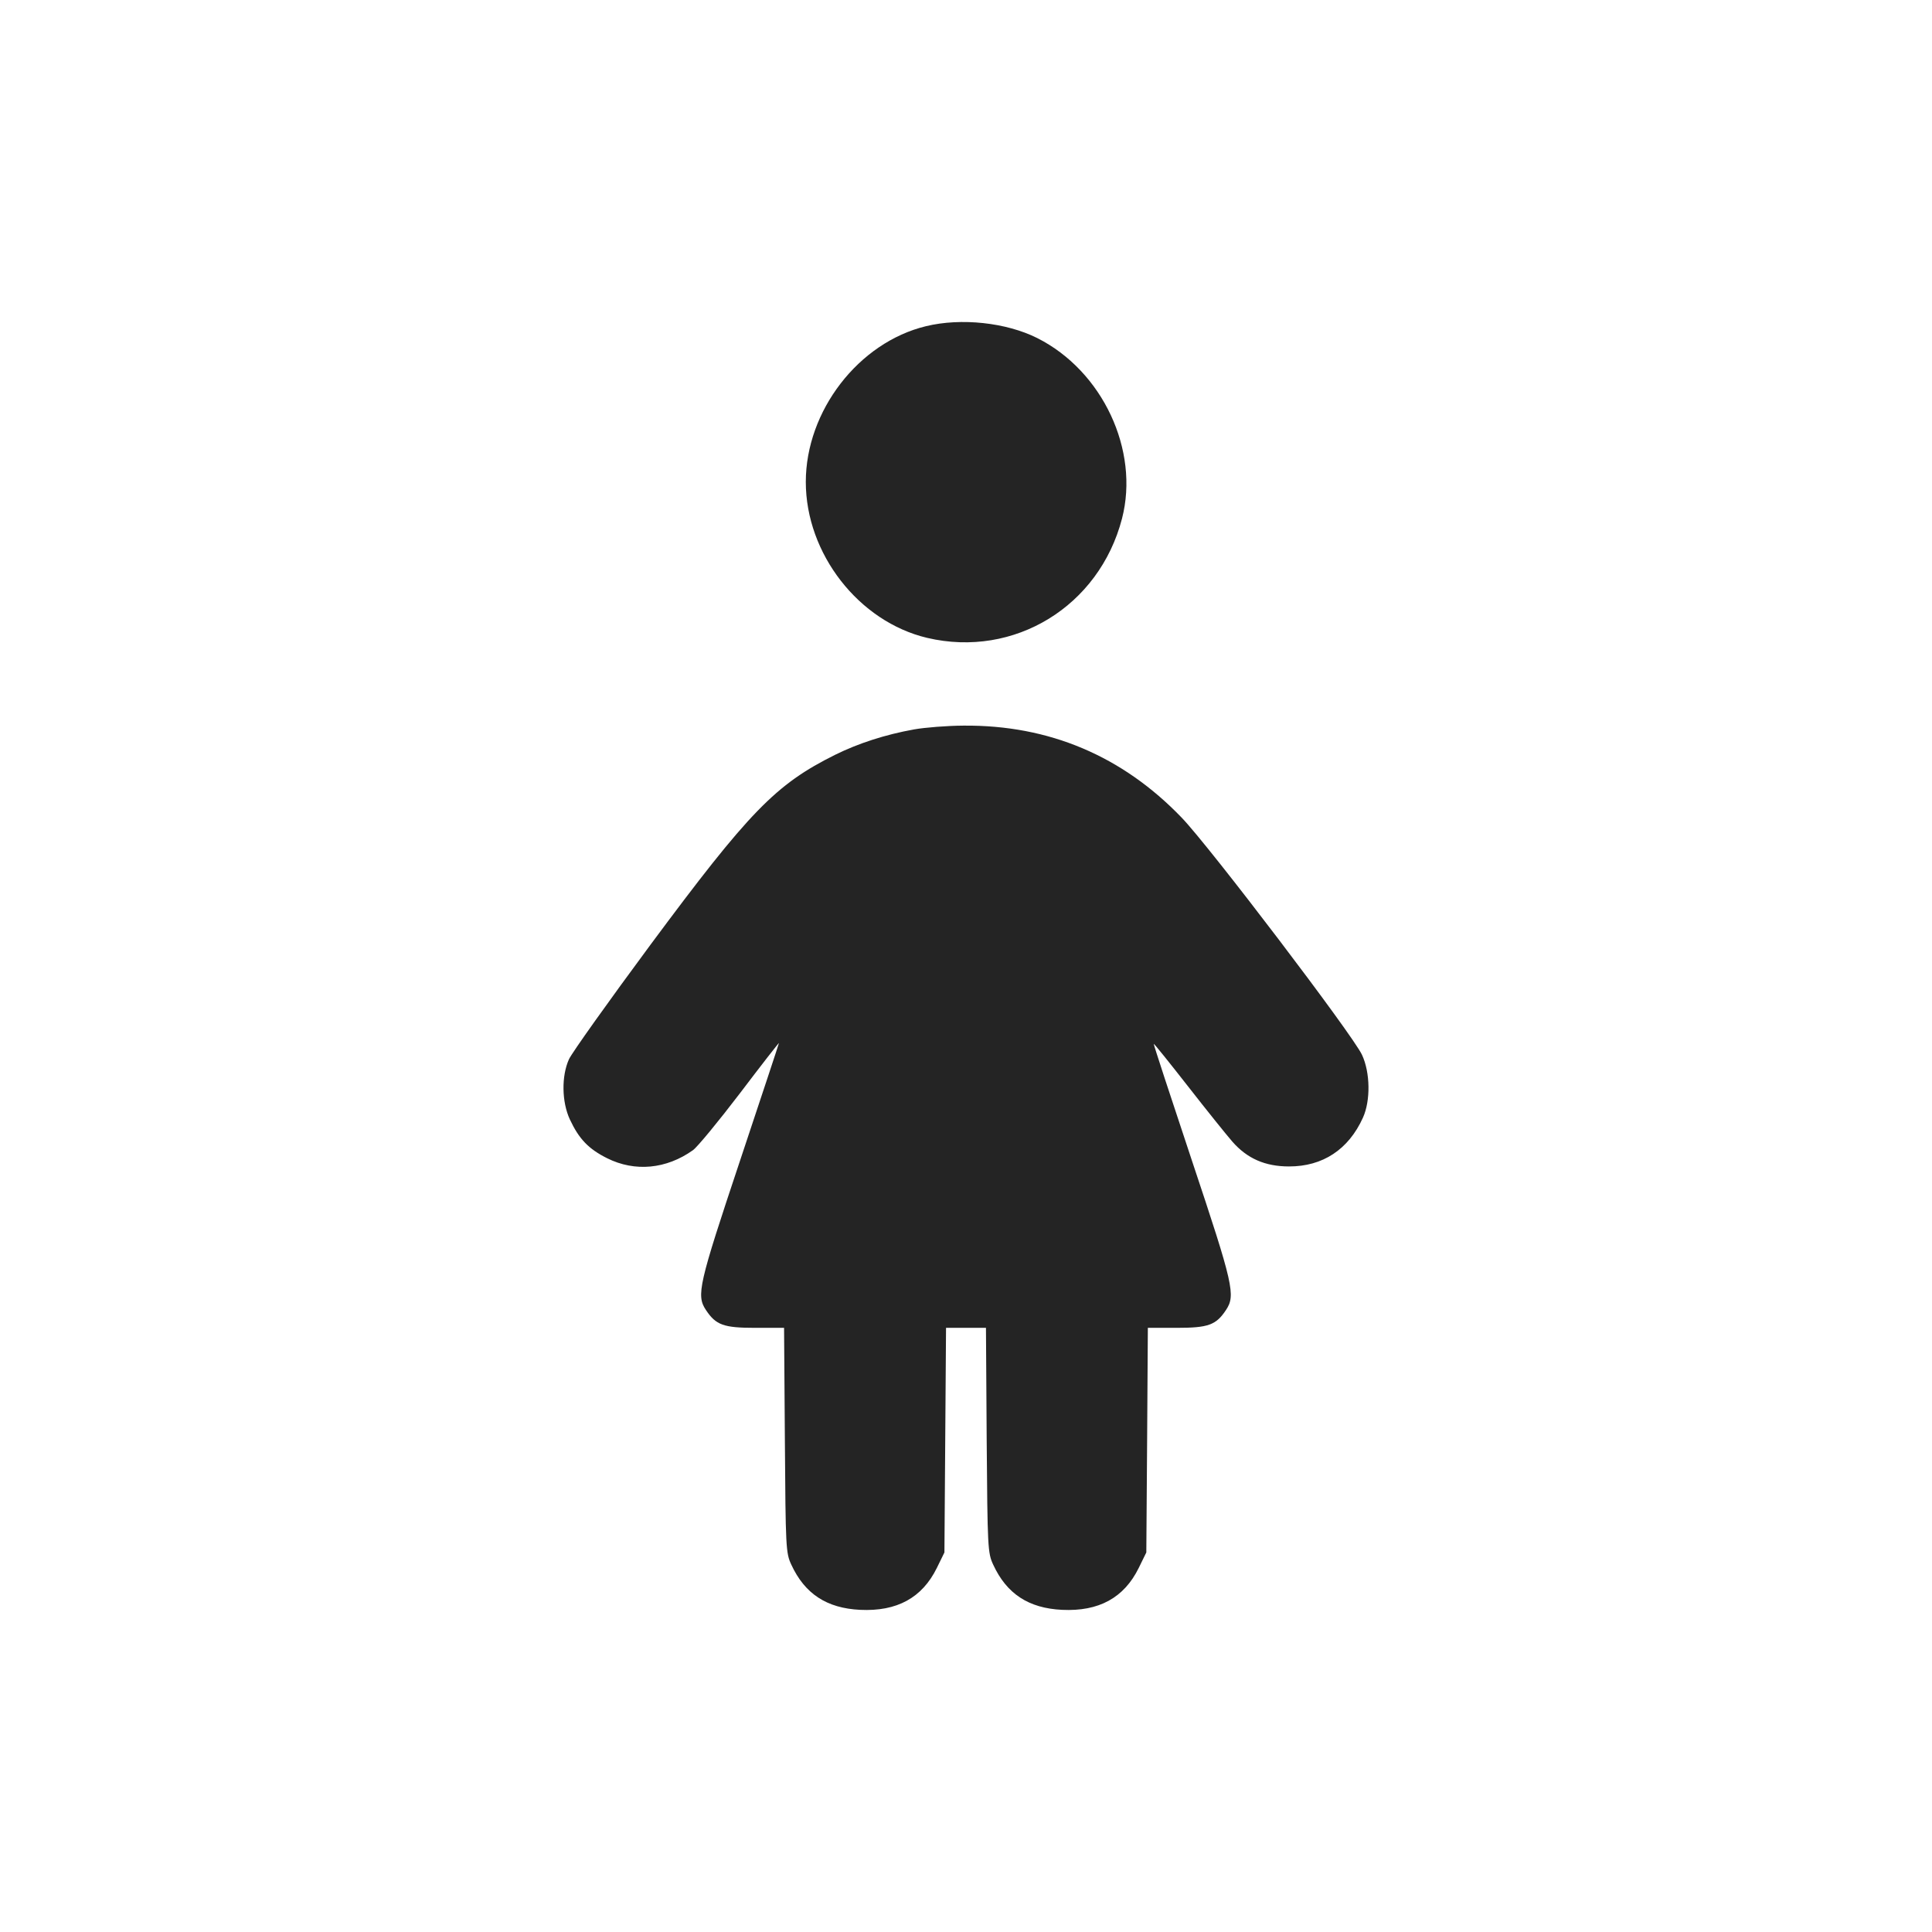 <svg width="24" height="24" viewBox="0 0 24 24" fill="none" xmlns="http://www.w3.org/2000/svg">
<path fill-rule="evenodd" clip-rule="evenodd" d="M11.503 4.052C10.666 4.254 10.01 5.104 10.01 5.987C10.01 6.878 10.668 7.723 11.518 7.924C12.6 8.178 13.655 7.532 13.938 6.442C14.158 5.593 13.696 4.608 12.886 4.2C12.5 4.006 11.94 3.946 11.503 4.052ZM11.355 9.061C10.998 9.125 10.662 9.234 10.373 9.377C9.634 9.745 9.309 10.08 8.079 11.738C7.56 12.439 7.105 13.078 7.068 13.158C6.973 13.368 6.978 13.689 7.079 13.906C7.193 14.15 7.312 14.273 7.542 14.388C7.887 14.56 8.277 14.524 8.608 14.288C8.662 14.25 8.924 13.932 9.191 13.582C9.457 13.231 9.676 12.95 9.676 12.958C9.676 12.965 9.457 13.625 9.191 14.424C8.678 15.961 8.648 16.09 8.769 16.273C8.893 16.46 8.988 16.495 9.382 16.495L9.74 16.495L9.75 17.89C9.759 19.227 9.762 19.292 9.83 19.437C9.997 19.799 10.27 19.978 10.685 19.998C11.142 20.02 11.455 19.849 11.638 19.477L11.732 19.285L11.742 17.89L11.752 16.495H12H12.248L12.257 17.89C12.267 19.227 12.27 19.292 12.338 19.437C12.505 19.799 12.778 19.978 13.193 19.998C13.65 20.02 13.963 19.849 14.146 19.477L14.24 19.285L14.25 17.89L14.259 16.495L14.617 16.495C15.011 16.495 15.106 16.46 15.23 16.273C15.351 16.09 15.322 15.961 14.809 14.425C14.543 13.627 14.328 12.971 14.332 12.967C14.337 12.963 14.528 13.201 14.758 13.495C14.988 13.79 15.236 14.098 15.309 14.182C15.493 14.392 15.716 14.49 16.012 14.49C16.431 14.491 16.752 14.28 16.931 13.884C17.027 13.672 17.022 13.323 16.919 13.103C16.805 12.857 15.026 10.517 14.68 10.158C13.942 9.39 13.03 9.005 11.97 9.014C11.766 9.015 11.489 9.037 11.355 9.061Z" fill="#242424"/>
</svg>
